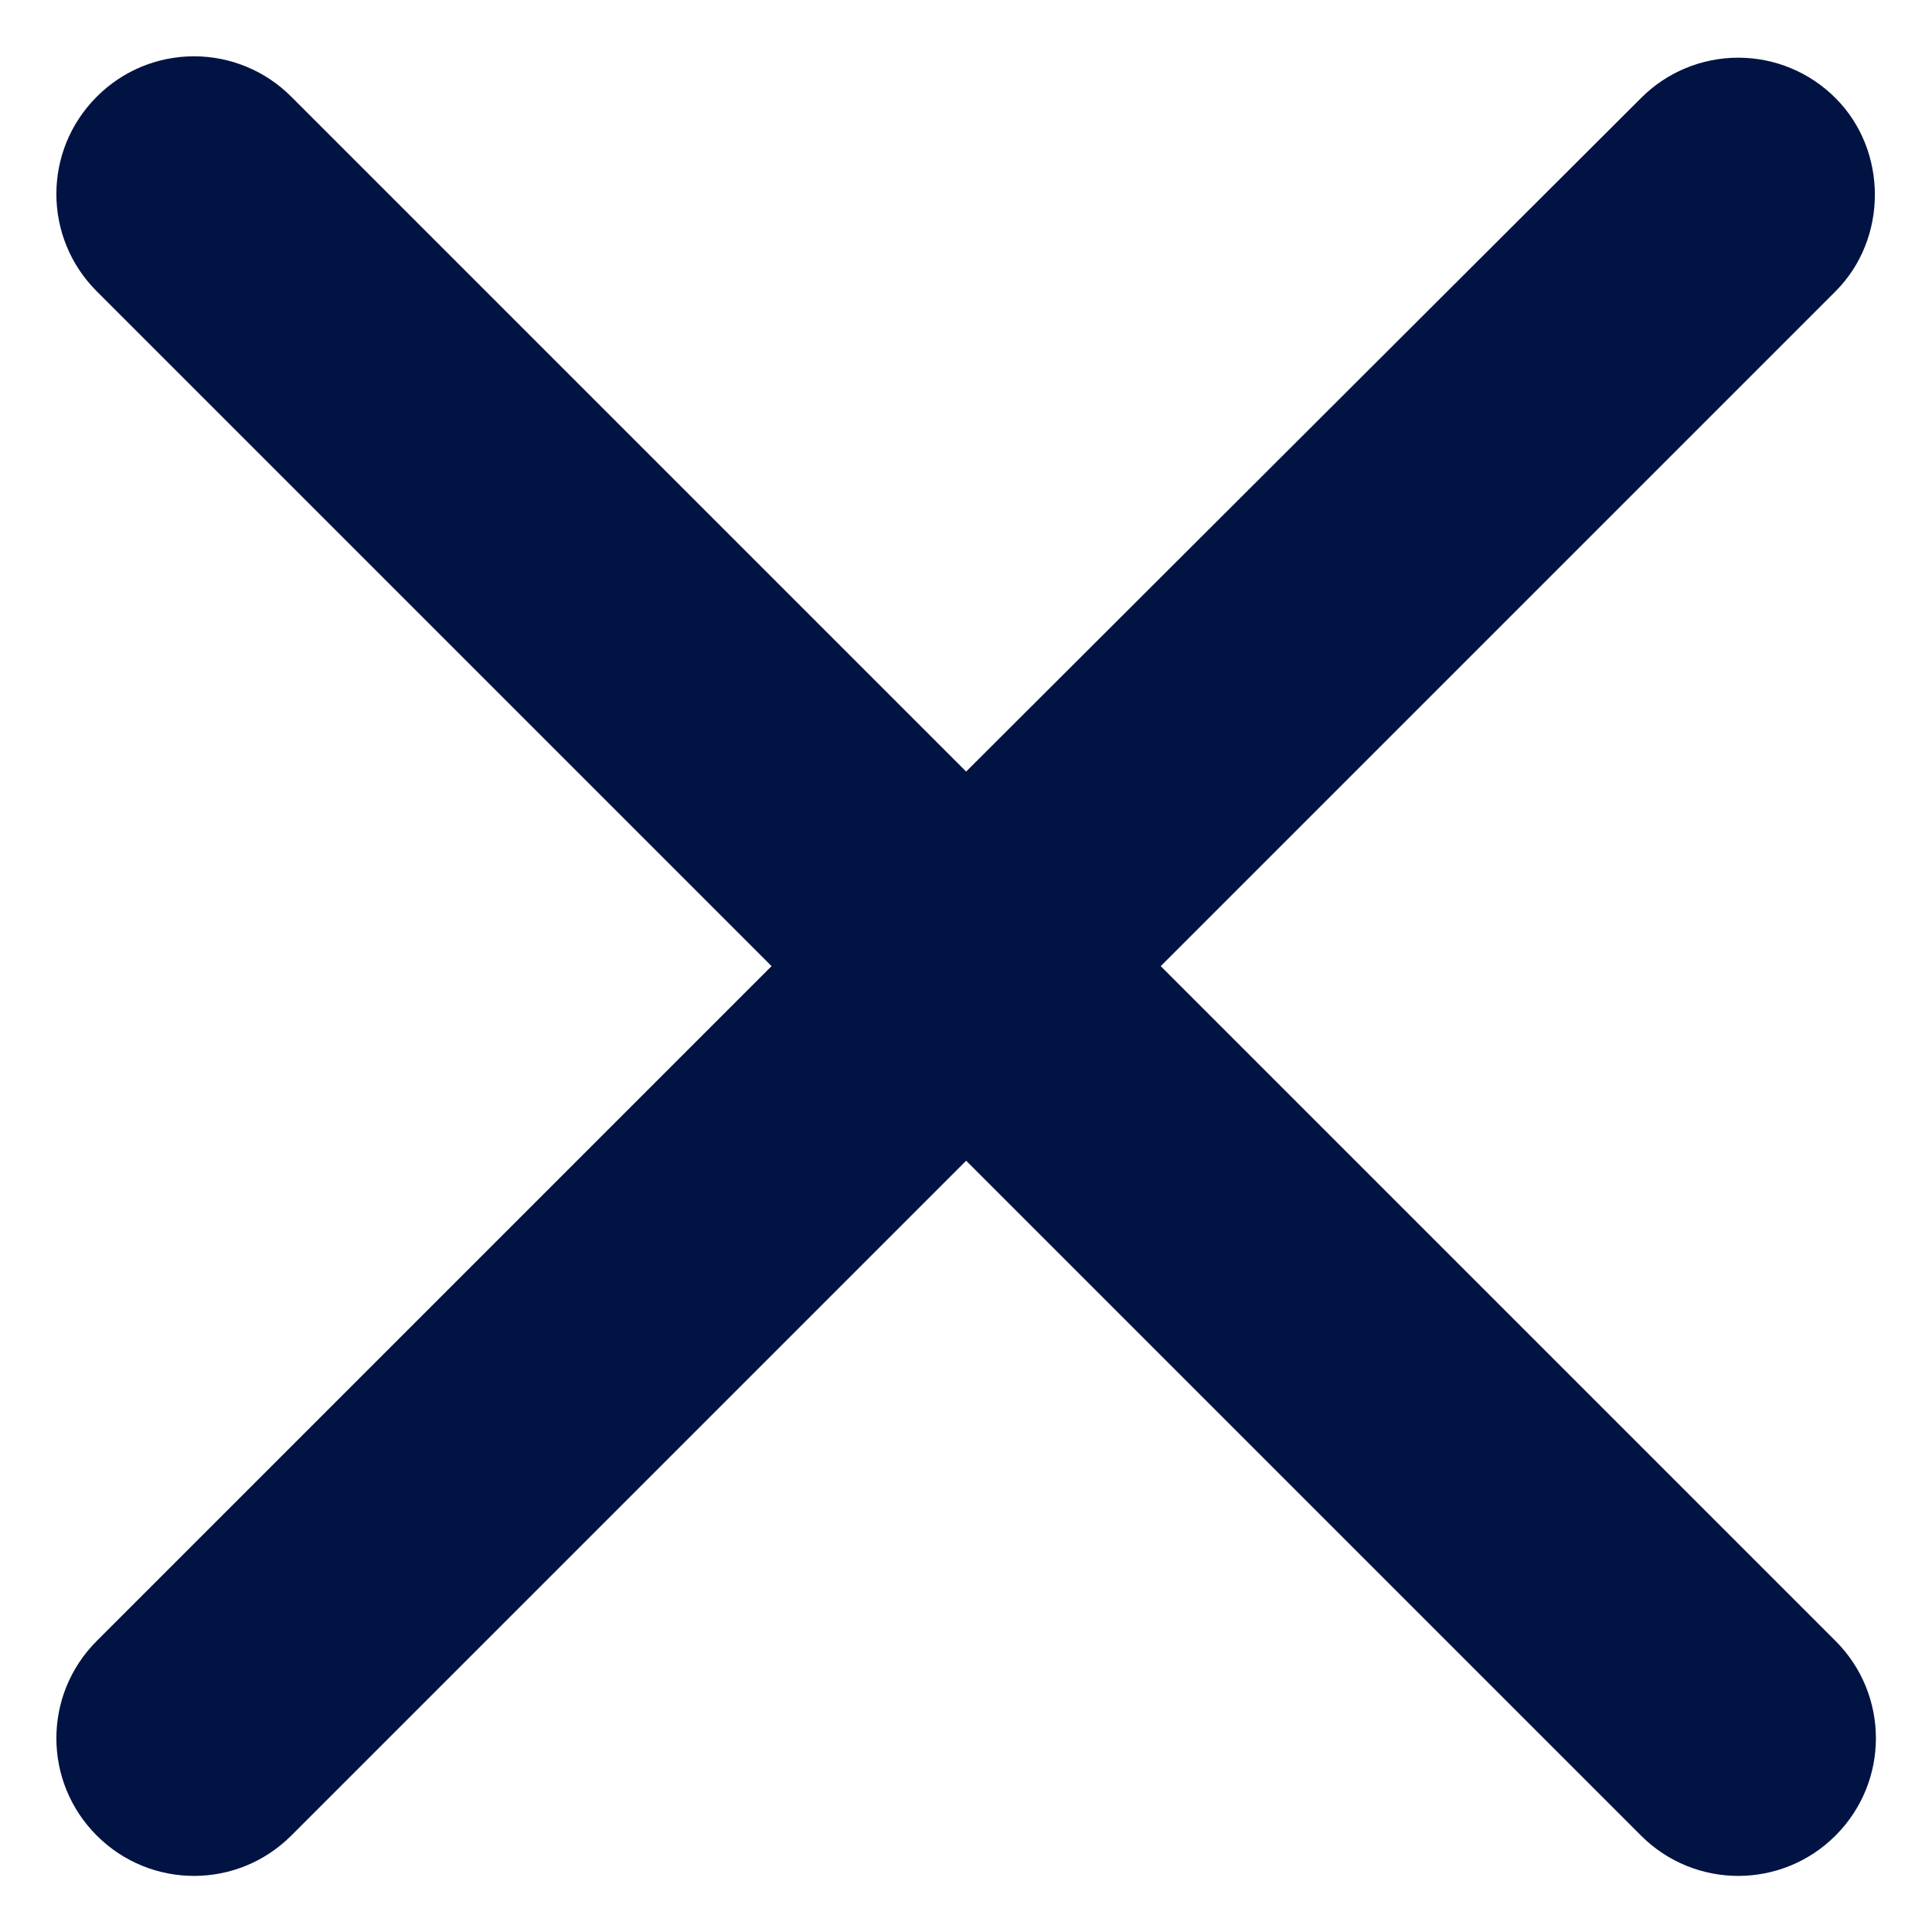 <svg width="14" height="14" viewBox="0 0 14 14" fill="none" xmlns="http://www.w3.org/2000/svg">
<path d="M13.301 0.711C13.114 0.523 12.86 0.418 12.596 0.418C12.331 0.418 12.078 0.523 11.891 0.711L7.001 5.591L2.111 0.701C1.924 0.513 1.67 0.408 1.406 0.408C1.141 0.408 0.888 0.513 0.701 0.701C0.311 1.091 0.311 1.721 0.701 2.111L5.591 7.001L0.701 11.891C0.311 12.281 0.311 12.911 0.701 13.301C1.091 13.691 1.721 13.691 2.111 13.301L7.001 8.411L11.891 13.301C12.281 13.691 12.911 13.691 13.301 13.301C13.691 12.911 13.691 12.281 13.301 11.891L8.411 7.001L13.301 2.111C13.681 1.731 13.681 1.091 13.301 0.711Z" fill="#011342"/>
</svg>
